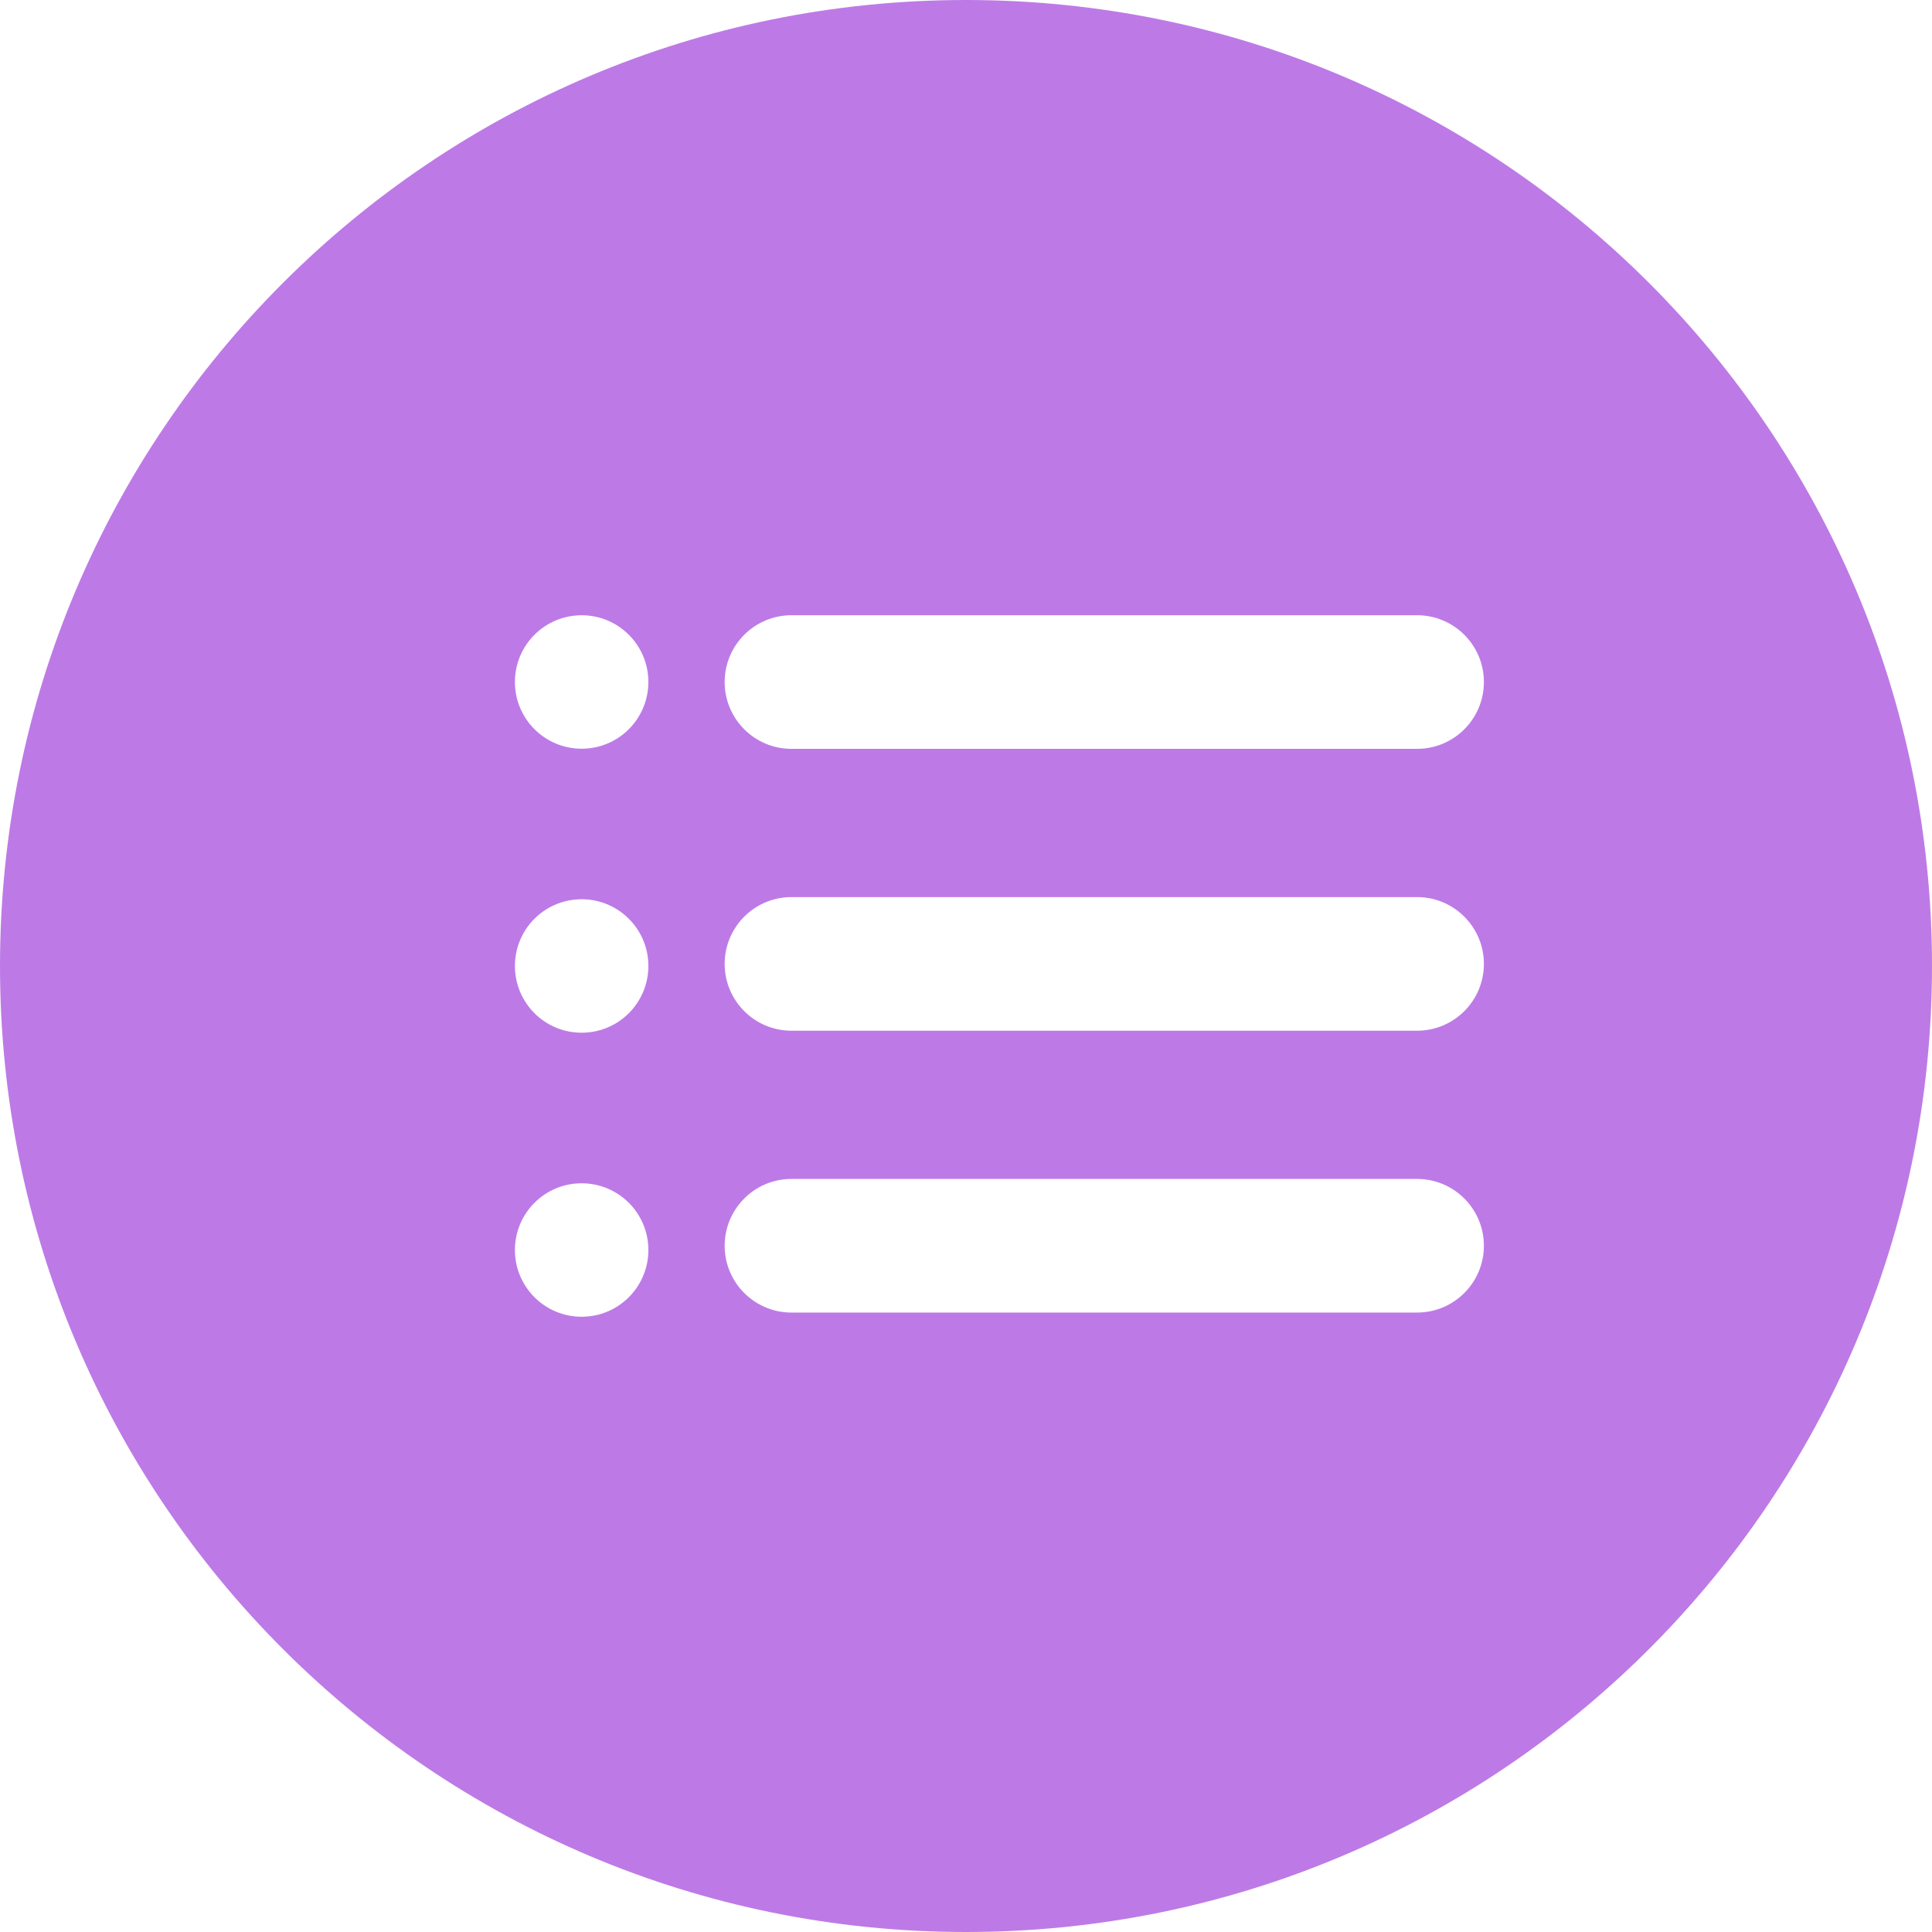 <?xml version="1.0" encoding="utf-8"?>
<!-- Generator: Adobe Illustrator 17.0.0, SVG Export Plug-In . SVG Version: 6.00 Build 0)  -->
<!DOCTYPE svg PUBLIC "-//W3C//DTD SVG 1.1//EN" "http://www.w3.org/Graphics/SVG/1.1/DTD/svg11.dtd">
<svg version="1.1" id="Shape_1_1_" xmlns="http://www.w3.org/2000/svg" xmlns:xlink="http://www.w3.org/1999/xlink" x="0px" y="0px"
	 width="300px" height="300px" viewBox="0 0 300 300" enable-background="new 0 0 300 300" xml:space="preserve">
<g id="Shape_1">
	<g>
		<path fill-rule="evenodd" clip-rule="evenodd" fill="#BD7AE6" d="M149.996,0C67.156,0,0,67.161,0,149.997
			C0,232.837,67.156,300,149.996,300S300,232.837,300,149.997S232.836,0,149.996,0z M90.318,204.463
			c-5.727,0-10.361-4.635-10.361-10.364c0-5.724,4.635-10.359,10.361-10.359c5.724,0,10.361,4.635,10.361,10.359
			C100.679,199.828,96.042,204.463,90.318,204.463z M90.318,160.361c-5.727,0-10.361-4.635-10.361-10.367
			c0-5.724,4.635-10.359,10.361-10.359c5.724,0,10.361,4.635,10.361,10.359C100.679,155.727,96.042,160.361,90.318,160.361z
			 M90.318,116.26c-5.727,0-10.361-4.635-10.361-10.364c0-5.724,4.635-10.359,10.361-10.359c5.724,0,10.361,4.635,10.361,10.359
			C100.679,111.625,96.042,116.26,90.318,116.26z M220.044,203.814h-97.144c-5.729,0-10.374-4.645-10.374-10.374
			s4.645-10.374,10.374-10.374h97.144c5.729,0,10.374,4.645,10.374,10.374S225.773,203.814,220.044,203.814z M220.044,160.048
			h-97.144c-5.729,0-10.374-4.645-10.374-10.374s4.645-10.374,10.374-10.374h97.144c5.729,0,10.374,4.645,10.374,10.374
			C230.419,155.402,225.773,160.048,220.044,160.048z M220.044,116.281h-97.144c-5.729,0-10.374-4.645-10.374-10.374
			s4.645-10.374,10.374-10.374h97.144c5.729,0,10.374,4.645,10.374,10.374S225.773,116.281,220.044,116.281z"/>
	</g>
</g>
</svg>
